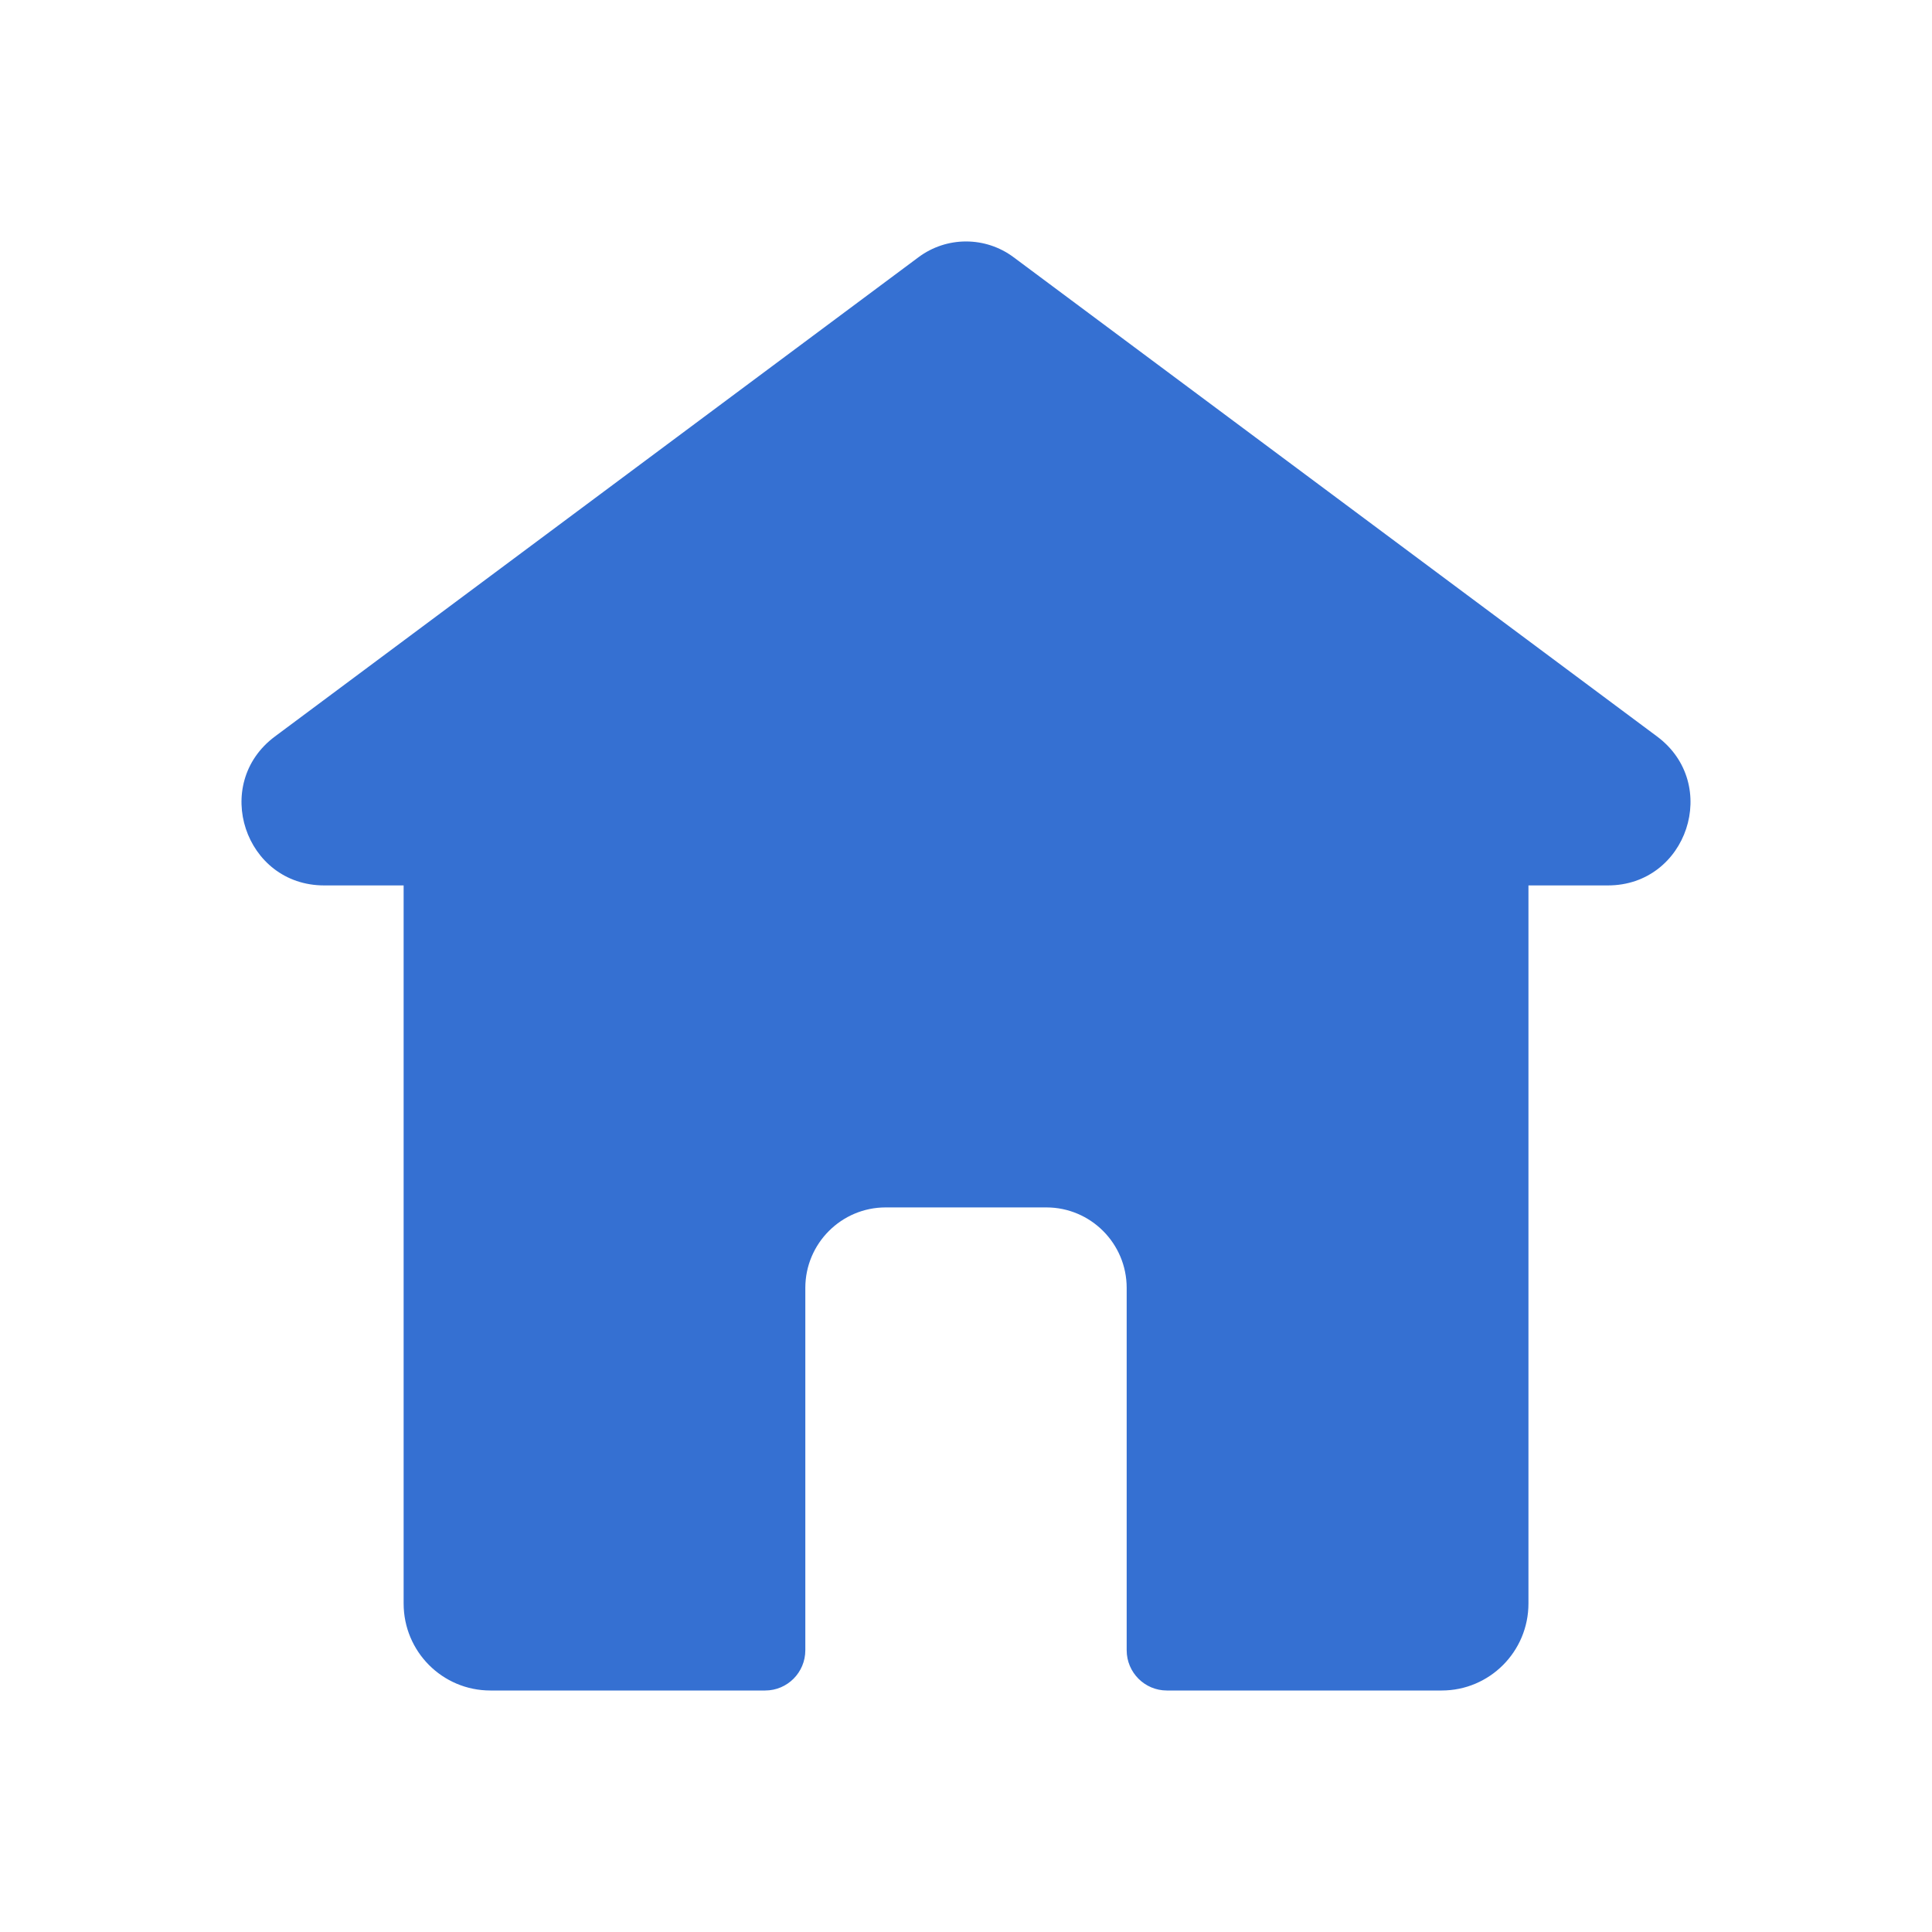 <svg width="24" height="24" viewBox="0 0 24 24" fill="none" xmlns="http://www.w3.org/2000/svg">
<path fill-rule="evenodd" clip-rule="evenodd" d="M19.974 10.999H18.987V19.919C18.987 20.517 18.504 21 17.909 21H14.495C14.22 21 13.996 20.776 13.996 20.5V15.999C13.996 15.447 13.549 14.999 12.998 14.999H11.002C10.452 14.999 10.004 15.447 10.004 15.999V20.5C10.004 20.776 9.781 21 9.505 21H6.092C5.496 21 5.014 20.517 5.014 19.919V10.999H4.027C3.04 10.999 2.623 9.739 3.415 9.149L11.409 3.196C11.76 2.934 12.241 2.934 12.592 3.196L20.585 9.149C21.377 9.739 20.96 10.999 19.974 10.999Z" fill="#3570D2"/>
</svg>
